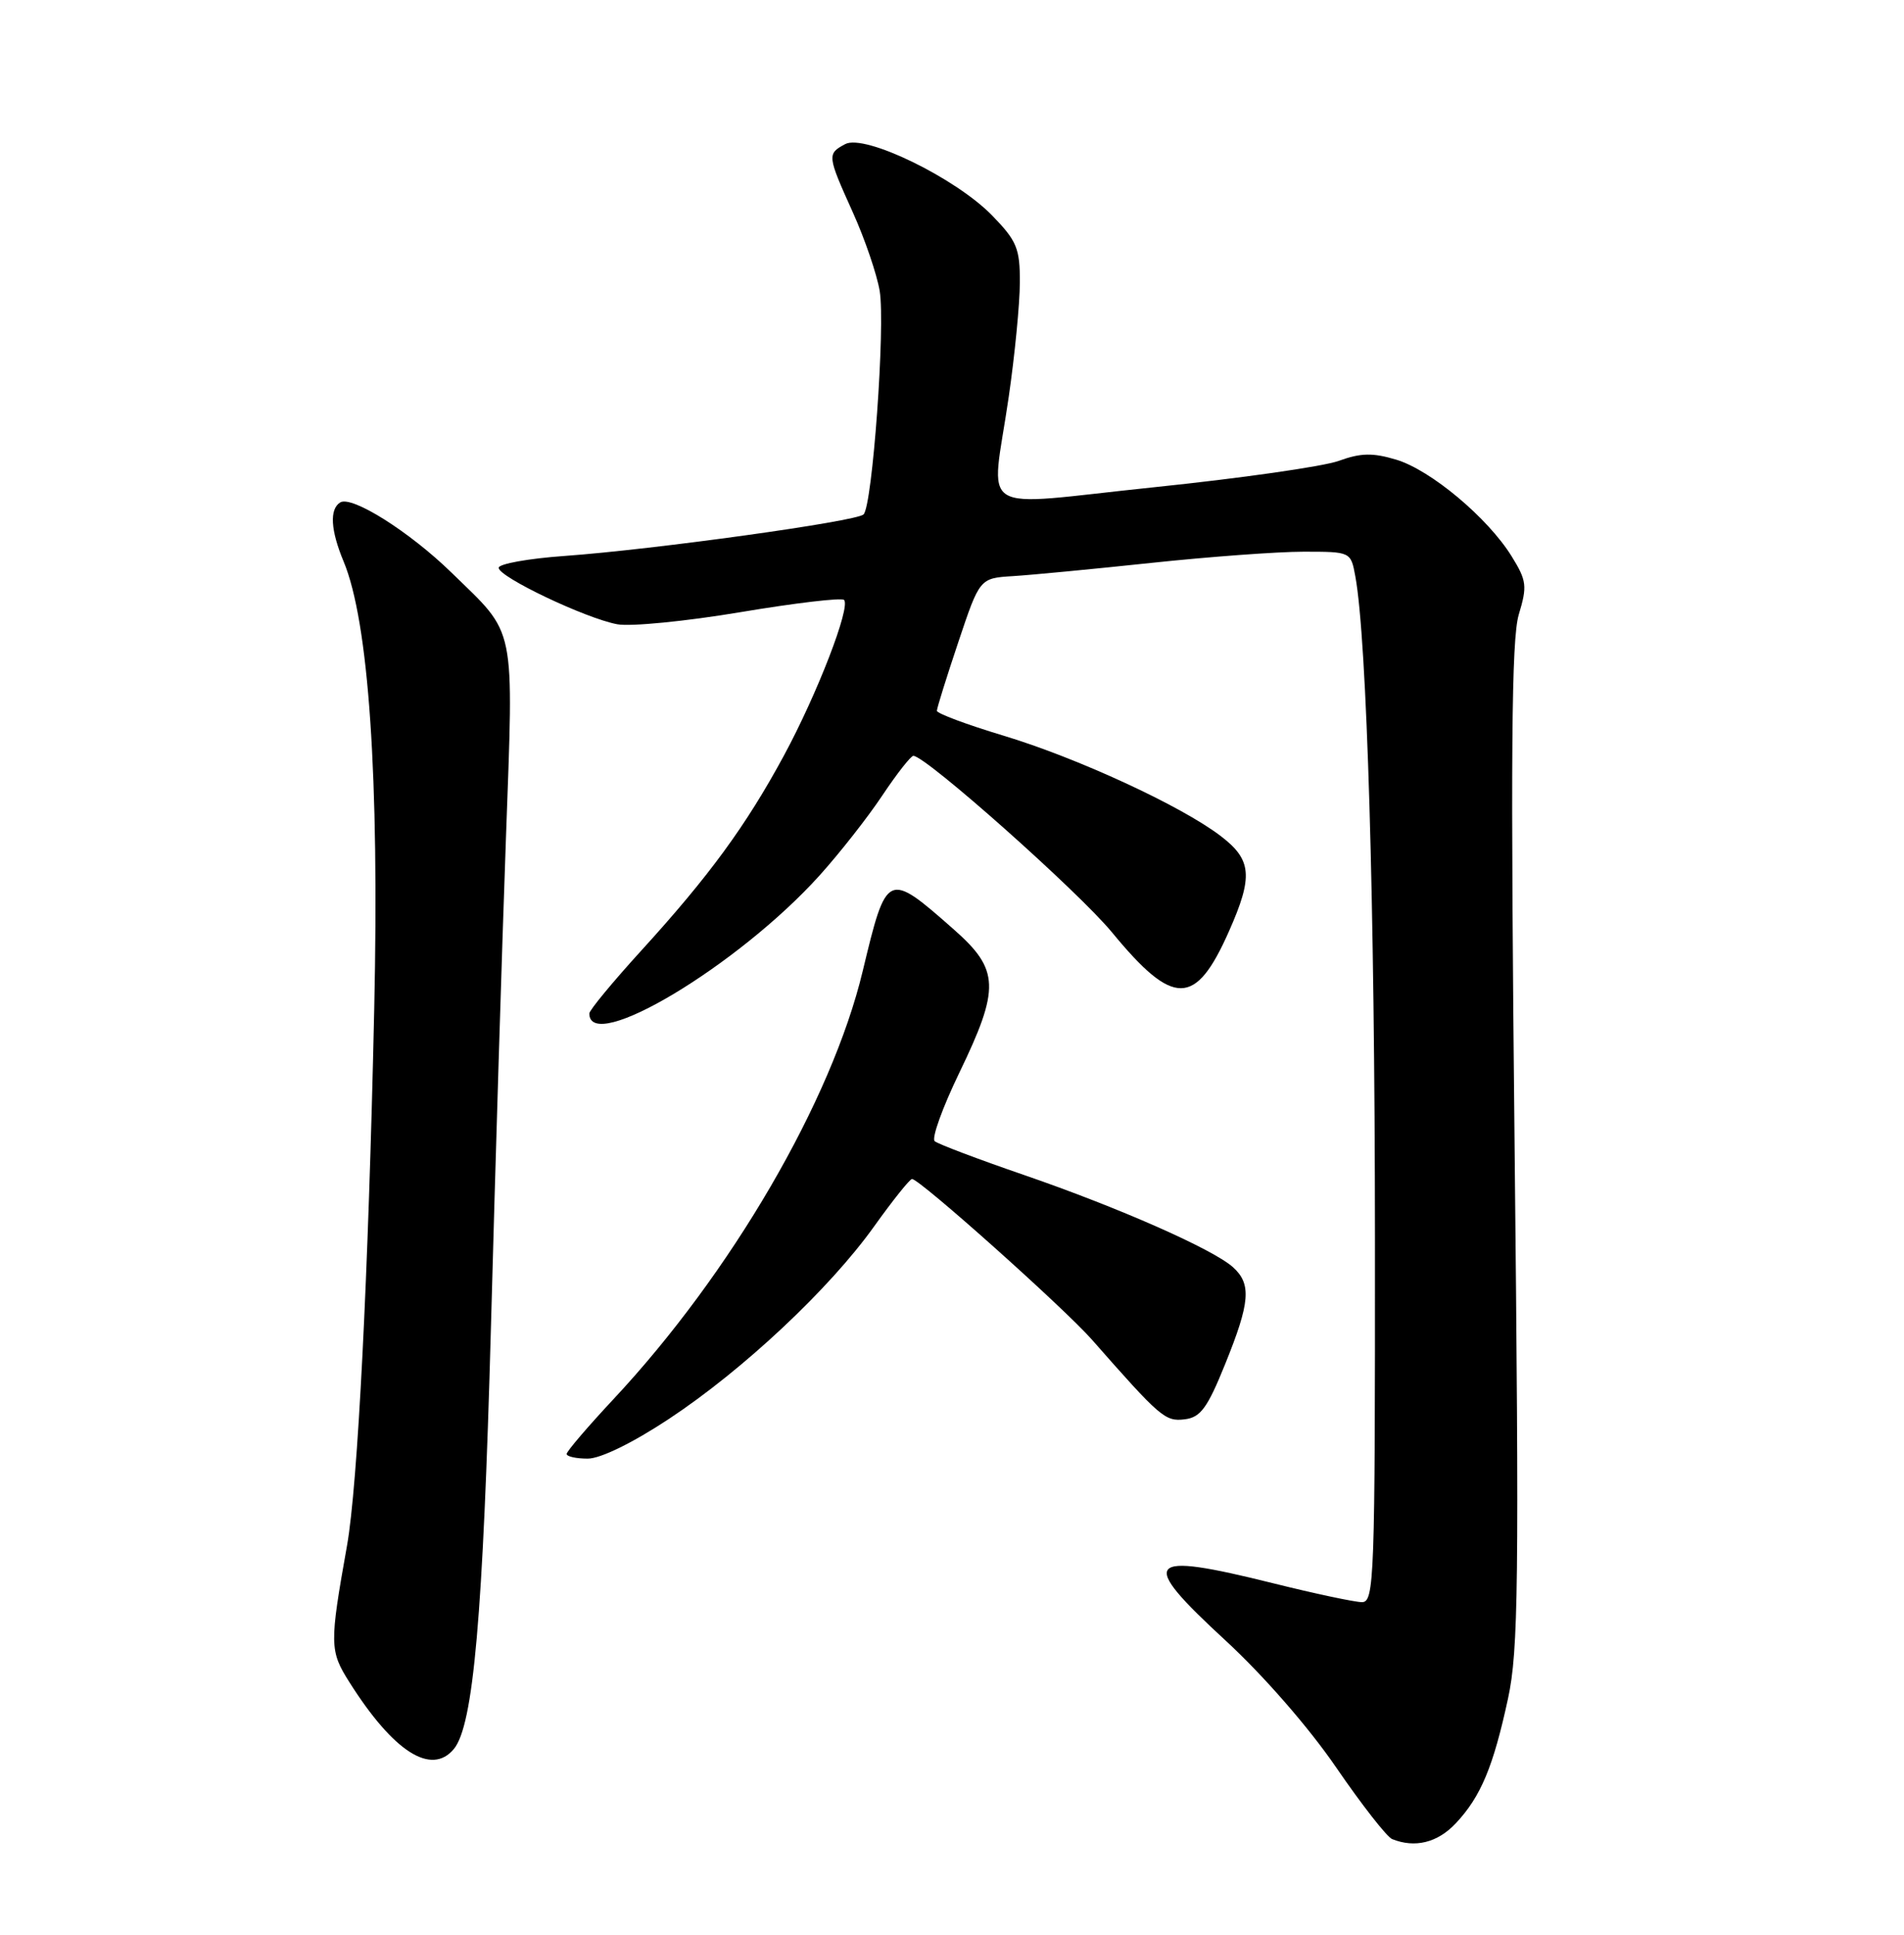 <?xml version="1.0" encoding="UTF-8" standalone="no"?>
<!DOCTYPE svg PUBLIC "-//W3C//DTD SVG 1.1//EN" "http://www.w3.org/Graphics/SVG/1.1/DTD/svg11.dtd" >
<svg xmlns="http://www.w3.org/2000/svg" xmlns:xlink="http://www.w3.org/1999/xlink" version="1.1" viewBox="0 0 252 256">
 <g >
 <path fill="currentColor"
d=" M 192.68 241.25 C 195.99 237.73 197.64 233.77 199.59 224.75 C 200.97 218.39 201.07 209.40 200.46 151.50 C 199.92 99.89 200.04 84.59 201.01 81.33 C 202.15 77.55 202.07 76.84 200.07 73.61 C 196.92 68.52 189.36 62.19 184.79 60.82 C 181.68 59.89 180.11 59.92 177.19 60.98 C 175.16 61.72 164.16 63.29 152.75 64.47 C 128.64 66.97 131.19 68.56 133.51 52.50 C 134.31 47.00 134.97 40.21 134.98 37.40 C 135.00 32.88 134.59 31.89 131.34 28.54 C 126.50 23.55 114.44 17.69 111.86 19.07 C 109.45 20.36 109.48 20.57 112.88 28.11 C 114.47 31.63 116.06 36.30 116.43 38.50 C 117.19 43.12 115.47 66.95 114.29 68.07 C 113.31 69.00 86.57 72.71 74.75 73.56 C 69.94 73.90 66.00 74.61 66.00 75.13 C 66.00 76.34 77.48 81.81 81.69 82.60 C 83.44 82.93 90.78 82.21 98.00 81.00 C 105.22 79.79 111.39 79.06 111.71 79.38 C 112.62 80.29 108.17 91.81 103.74 100.00 C 98.73 109.26 93.85 115.93 84.91 125.74 C 81.11 129.91 78.00 133.67 78.00 134.10 C 78.00 139.57 97.72 127.75 108.45 115.86 C 111.11 112.91 114.86 108.14 116.78 105.25 C 118.71 102.36 120.56 100.00 120.89 100.01 C 122.53 100.02 142.74 117.98 147.17 123.36 C 155.32 133.26 158.23 133.23 162.66 123.22 C 165.88 115.96 165.69 113.76 161.55 110.61 C 156.32 106.62 142.54 100.26 132.75 97.32 C 127.94 95.87 124.00 94.40 124.00 94.05 C 124.00 93.70 125.28 89.60 126.84 84.95 C 129.67 76.50 129.67 76.50 134.09 76.23 C 136.51 76.08 144.75 75.29 152.38 74.48 C 160.01 73.67 169.07 73.00 172.52 73.00 C 178.78 73.00 178.78 73.00 179.38 76.25 C 180.92 84.56 181.96 119.71 181.98 163.75 C 182.00 209.05 181.89 212.00 180.25 211.99 C 179.29 211.98 174.00 210.86 168.50 209.49 C 151.46 205.25 150.55 206.34 162.22 217.08 C 167.22 221.69 173.24 228.59 176.85 233.87 C 180.23 238.80 183.56 243.06 184.25 243.34 C 187.27 244.56 190.27 243.82 192.68 241.25 Z  M 60.07 231.42 C 62.66 228.29 63.93 213.86 64.98 175.50 C 65.56 154.05 66.45 125.03 66.96 111.00 C 67.99 82.14 68.40 84.19 59.76 75.77 C 54.21 70.36 46.56 65.54 45.03 66.48 C 43.59 67.37 43.75 70.15 45.48 74.30 C 48.80 82.25 50.21 102.83 49.53 133.50 C 48.75 168.96 47.35 196.50 45.93 204.50 C 43.60 217.57 43.61 218.43 46.25 222.59 C 52.07 231.80 57.09 235.00 60.07 231.42 Z  M 88.53 187.75 C 98.37 181.25 109.82 170.51 115.71 162.25 C 118.17 158.81 120.42 156.00 120.71 156.00 C 121.72 156.00 140.81 173.05 144.52 177.26 C 153.59 187.57 154.21 188.11 156.79 187.80 C 158.89 187.55 159.80 186.32 162.15 180.50 C 165.46 172.33 165.66 169.91 163.20 167.68 C 160.57 165.30 148.06 159.78 135.50 155.46 C 129.45 153.38 124.14 151.37 123.71 151.00 C 123.27 150.62 124.74 146.56 126.96 141.96 C 132.38 130.75 132.29 128.31 126.25 122.99 C 117.43 115.22 117.36 115.26 114.18 128.50 C 110.07 145.65 96.77 168.48 81.17 185.16 C 77.78 188.79 75.00 192.04 75.00 192.38 C 75.00 192.72 76.25 193.00 77.79 193.00 C 79.47 193.00 83.72 190.93 88.53 187.75 Z "/>
</g>
</svg>